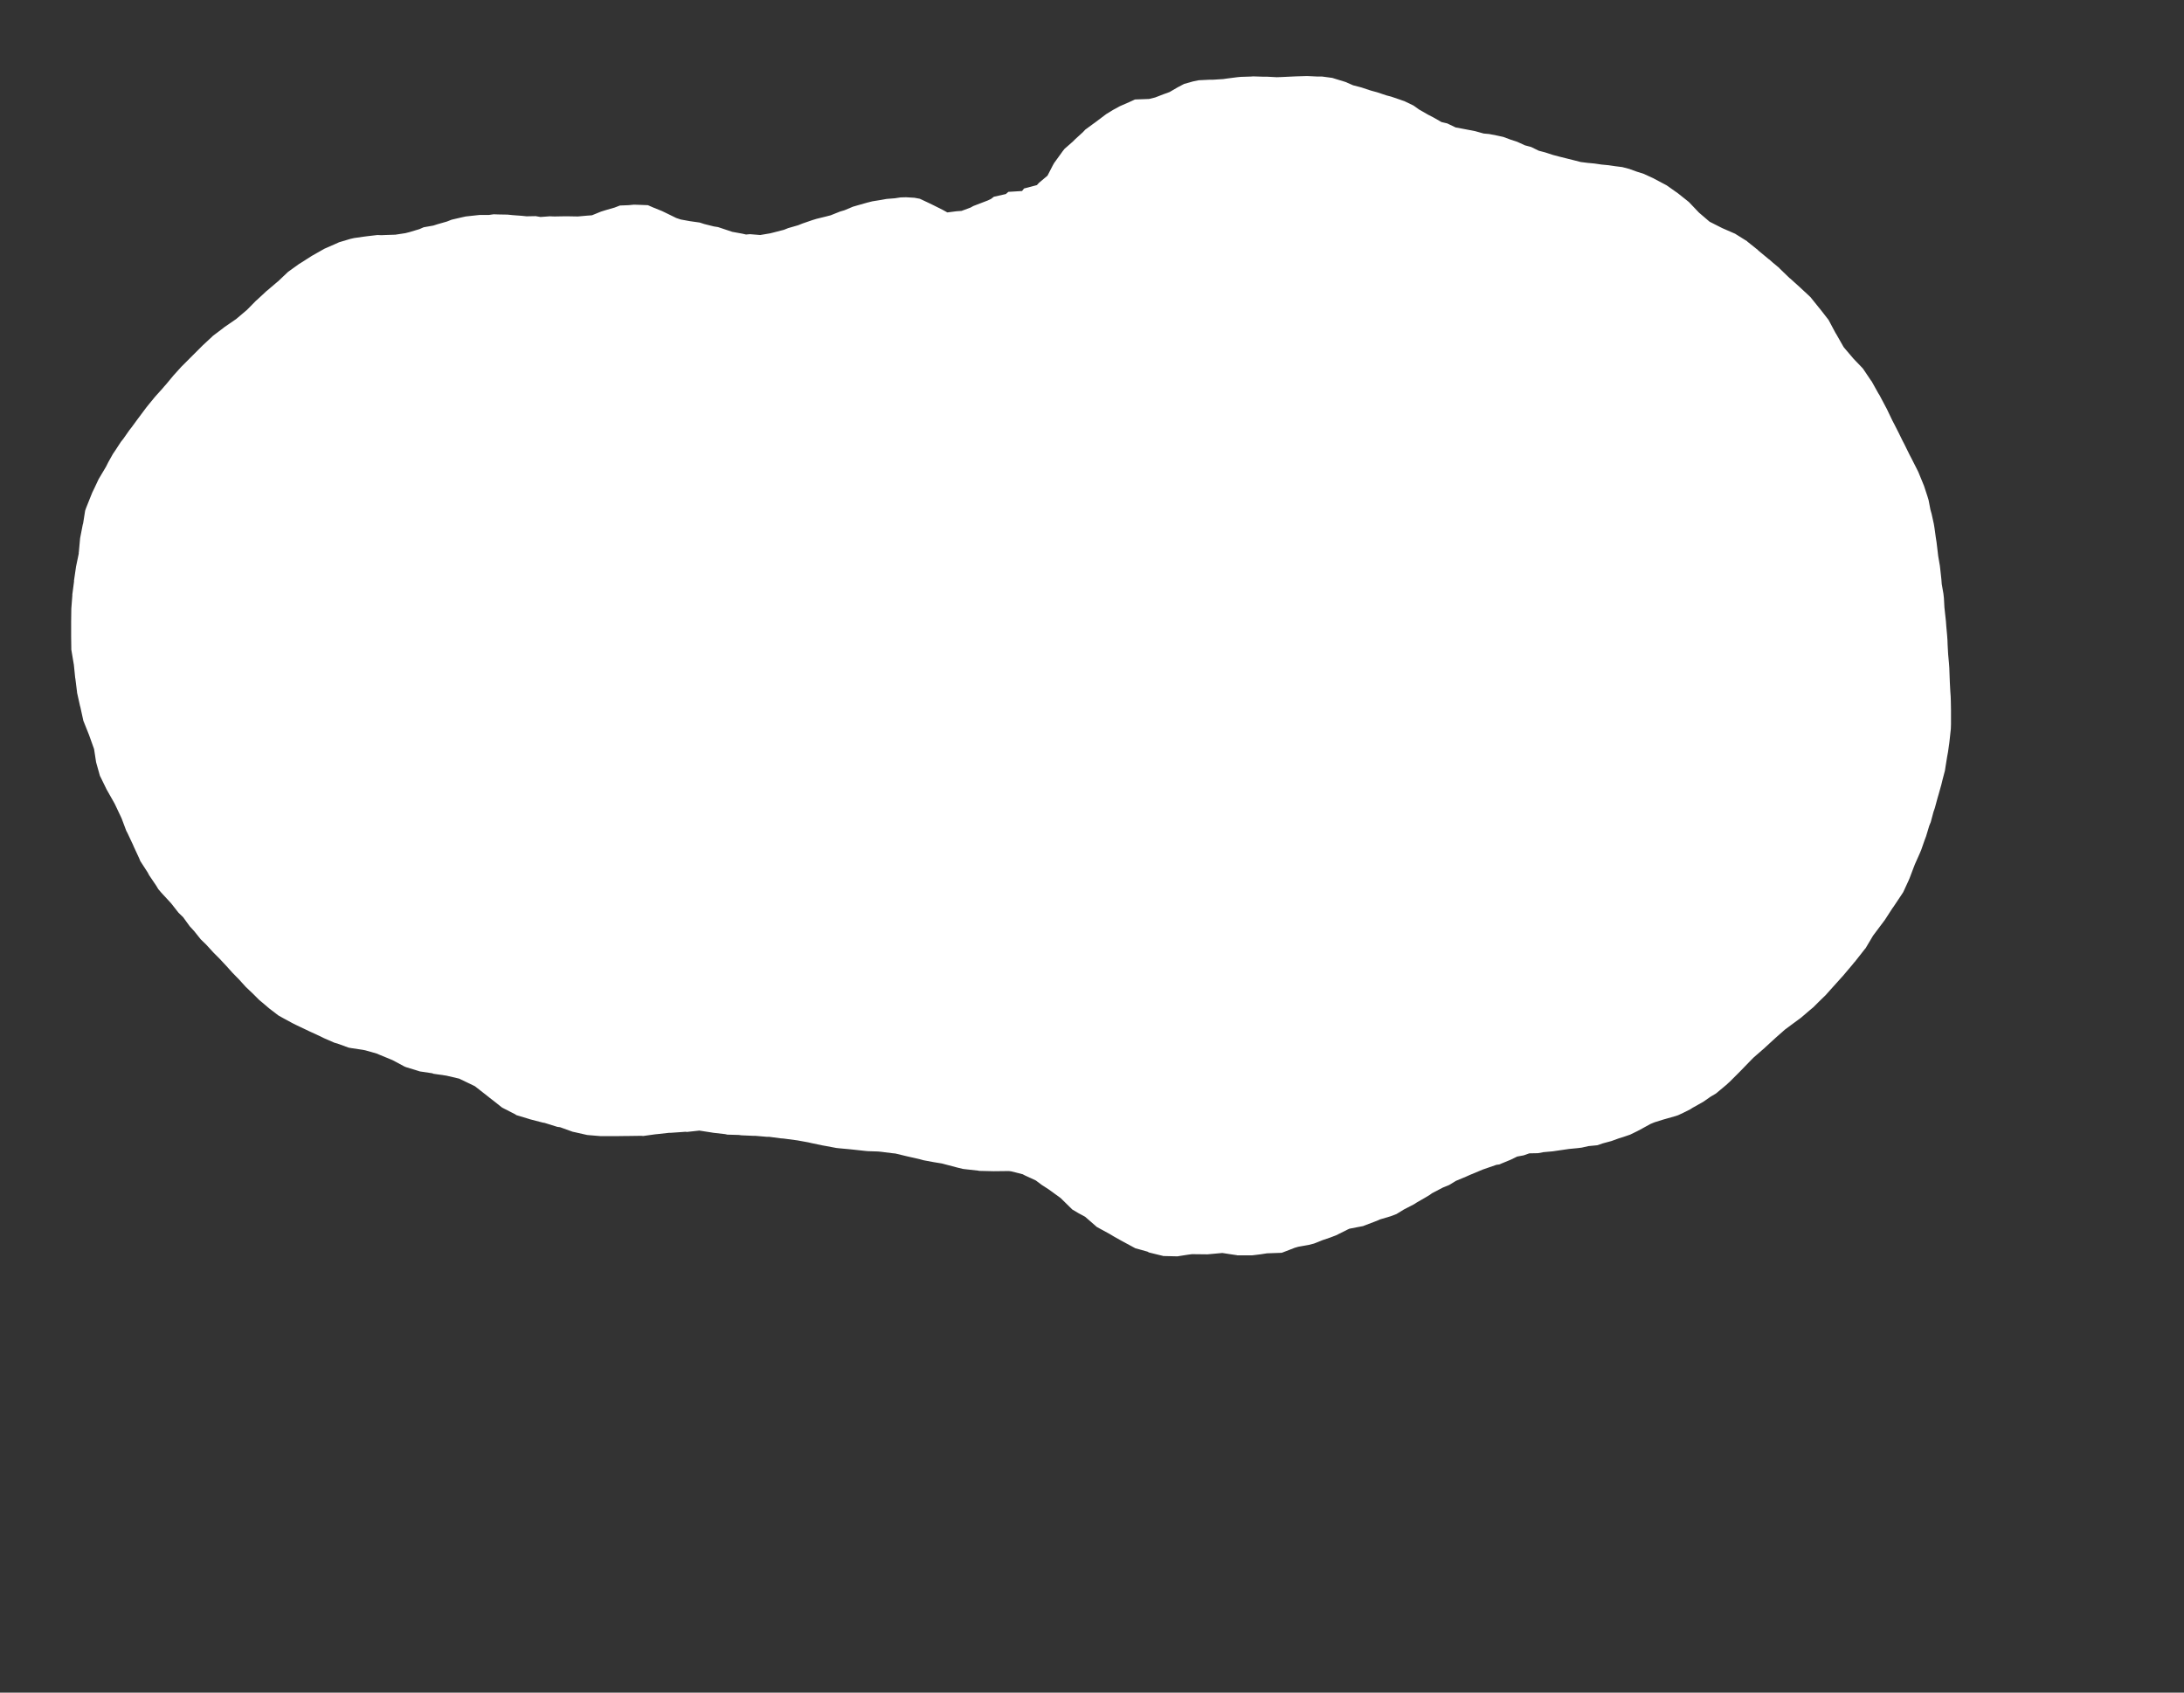 <svg width="12.954" height="10.04">
<rect width="100%" height="100%" fill="#333333" stroke="none"/>
<polygon type="contour" points="7.815,0.454 7.842,0.454 7.902,0.462 7.918,0.467 7.98,0.486 8.026,0.506 8.076,0.519 8.124,0.535 8.141,0.54 8.167,0.547 8.224,0.566 8.251,0.573 8.304,0.591 8.332,0.601 8.384,0.626 8.416,0.649 8.47,0.68 8.501,0.696 8.55,0.724 8.584,0.732 8.634,0.756 8.667,0.762 8.714,0.771 8.75,0.778 8.8,0.792 8.833,0.795 8.879,0.804 8.916,0.812 8.962,0.829 8.999,0.841 9.045,0.862 9.082,0.872 9.127,0.894 9.165,0.904 9.211,0.919 9.249,0.929 9.293,0.94 9.333,0.95 9.376,0.961 9.416,0.966 9.458,0.97 9.499,0.976 9.541,0.98 9.582,0.986 9.622,0.991 9.664,1.002 9.708,1.018 9.749,1.031 9.81,1.059 9.811,1.059 9.811,1.06 9.885,1.099 9.953,1.147 9.953,1.147 10.017,1.198 10.018,1.199 10.077,1.261 10.14,1.315 10.215,1.353 10.293,1.387 10.294,1.388 10.35,1.423 10.363,1.431 10.363,1.432 10.428,1.484 10.428,1.485 10.492,1.538 10.493,1.538 10.512,1.555 10.554,1.59 10.555,1.592 10.615,1.65 10.616,1.65 10.677,1.705 10.678,1.706 10.737,1.761 10.739,1.763 10.792,1.829 10.794,1.831 10.843,1.894 10.846,1.898 10.887,1.975 10.891,1.981 10.932,2.053 10.937,2.061 10.989,2.122 10.994,2.128 11.044,2.18 11.051,2.188 11.096,2.255 11.102,2.263 11.141,2.333 11.148,2.344 11.184,2.412 11.191,2.425 11.225,2.496 11.234,2.513 11.261,2.566 11.285,2.615 11.294,2.632 11.326,2.697 11.336,2.716 11.368,2.779 11.378,2.799 11.403,2.86 11.412,2.882 11.432,2.943 11.439,2.966 11.45,3.023 11.457,3.048 11.47,3.107 11.474,3.131 11.482,3.189 11.486,3.214 11.493,3.272 11.496,3.298 11.506,3.356 11.509,3.382 11.515,3.437 11.517,3.464 11.527,3.521 11.53,3.548 11.533,3.603 11.536,3.631 11.542,3.686 11.544,3.714 11.549,3.769 11.551,3.797 11.552,3.825 11.555,3.88 11.56,3.935 11.562,3.963 11.563,3.992 11.565,4.046 11.568,4.102 11.57,4.13 11.571,4.158 11.572,4.213 11.572,4.241 11.572,4.296 11.571,4.324 11.565,4.379 11.562,4.406 11.554,4.462 11.549,4.489 11.54,4.545 11.536,4.571 11.521,4.628 11.515,4.653 11.499,4.71 11.492,4.734 11.476,4.793 11.468,4.816 11.452,4.876 11.443,4.898 11.424,4.961 11.416,4.982 11.395,5.042 11.387,5.061 11.358,5.126 11.351,5.144 11.326,5.21 11.319,5.226 11.289,5.291 11.28,5.305 11.232,5.377 11.224,5.388 11.18,5.456 11.174,5.464 11.114,5.544 11.109,5.551 11.065,5.625 11.062,5.628 11,5.707 10.999,5.707 10.988,5.721 10.928,5.792 10.925,5.795 10.853,5.875 10.829,5.902 10.791,5.939 10.756,5.974 10.732,5.994 10.683,6.036 10.622,6.081 10.61,6.09 10.587,6.107 10.537,6.151 10.503,6.182 10.464,6.218 10.403,6.271 10.393,6.281 10.385,6.289 10.321,6.355 10.26,6.416 10.251,6.424 10.238,6.436 10.178,6.486 10.146,6.505 10.103,6.535 10.039,6.571 10.025,6.58 9.983,6.601 9.953,6.615 9.947,6.617 9.938,6.62 9.864,6.641 9.813,6.657 9.789,6.667 9.74,6.694 9.712,6.709 9.669,6.73 9.628,6.744 9.602,6.752 9.558,6.768 9.506,6.782 9.474,6.793 9.422,6.798 9.382,6.807 9.358,6.81 9.306,6.815 9.251,6.823 9.21,6.829 9.154,6.834 9.123,6.84 9.071,6.841 9.037,6.853 8.999,6.86 8.96,6.879 8.892,6.907 8.876,6.909 8.795,6.937 8.716,6.97 8.696,6.979 8.636,7.004 8.595,7.029 8.558,7.044 8.493,7.078 8.481,7.087 8.451,7.105 8.404,7.132 8.387,7.143 8.327,7.174 8.283,7.201 8.249,7.214 8.185,7.233 8.167,7.241 8.088,7.271 8.087,7.272 8.087,7.272 8.004,7.288 7.993,7.293 7.925,7.327 7.891,7.34 7.844,7.356 7.794,7.376 7.763,7.384 7.701,7.395 7.68,7.401 7.605,7.43 7.6,7.431 7.515,7.434 7.476,7.44 7.427,7.446 7.424,7.446 7.339,7.446 7.336,7.445 7.302,7.44 7.25,7.432 7.162,7.44 7.162,7.44 7.07,7.439 7.047,7.442 6.989,7.451 6.985,7.452 6.9,7.45 6.897,7.449 6.876,7.444 6.815,7.429 6.806,7.424 6.734,7.404 6.71,7.391 6.658,7.363 6.608,7.335 6.583,7.32 6.508,7.279 6.506,7.278 6.506,7.278 6.436,7.217 6.397,7.196 6.36,7.174 6.301,7.116 6.293,7.108 6.288,7.104 6.219,7.054 6.18,7.029 6.144,7.002 6.077,6.971 6.066,6.965 5.999,6.948 5.984,6.946 5.895,6.947 5.894,6.947 5.807,6.945 5.805,6.944 5.716,6.934 5.71,6.933 5.677,6.925 5.586,6.901 5.537,6.893 5.478,6.882 5.456,6.876 5.395,6.862 5.373,6.857 5.311,6.842 5.291,6.84 5.228,6.832 5.208,6.83 5.146,6.828 5.126,6.826 5.062,6.819 5.043,6.817 4.978,6.811 4.96,6.809 4.896,6.797 4.879,6.794 4.812,6.78 4.795,6.776 4.729,6.764 4.714,6.762 4.646,6.753 4.631,6.752 4.563,6.743 4.549,6.743 4.479,6.737 4.465,6.737 4.397,6.734 4.383,6.732 4.314,6.73 4.301,6.727 4.231,6.719 4.219,6.717 4.148,6.706 4.075,6.714 4.064,6.713 4.053,6.714 3.981,6.719 3.97,6.719 3.898,6.727 3.887,6.728 3.815,6.738 3.804,6.737 3.732,6.738 3.721,6.738 3.648,6.739 3.637,6.739 3.564,6.739 3.492,6.733 3.482,6.732 3.407,6.715 3.397,6.713 3.322,6.686 3.314,6.685 3.306,6.684 3.229,6.66 3.221,6.659 3.144,6.639 3.138,6.637 3.062,6.614 3.057,6.61 2.979,6.57 2.976,6.568 2.932,6.533 2.901,6.509 2.9,6.508 2.817,6.443 2.809,6.439 2.73,6.401 2.724,6.398 2.647,6.38 2.571,6.369 2.564,6.366 2.49,6.355 2.481,6.352 2.409,6.33 2.399,6.326 2.328,6.288 2.316,6.283 2.248,6.255 2.234,6.249 2.167,6.23 2.152,6.227 2.085,6.217 2.068,6.214 2.002,6.19 1.984,6.185 1.922,6.158 1.902,6.148 1.839,6.119 1.818,6.109 1.757,6.08 1.733,6.068 1.676,6.037 1.651,6.023 1.595,5.98 1.567,5.956 1.536,5.93 1.497,5.891 1.458,5.854 1.419,5.811 1.378,5.769 1.344,5.731 1.301,5.685 1.266,5.65 1.223,5.603 1.191,5.572 1.151,5.522 1.126,5.495 1.086,5.44 1.059,5.414 1.015,5.358 0.956,5.294 0.939,5.274 0.927,5.254 0.885,5.192 0.876,5.175 0.832,5.107 0.826,5.092 0.794,5.023 0.788,5.009 0.755,4.939 0.749,4.928 0.722,4.856 0.718,4.847 0.683,4.773 0.679,4.765 0.636,4.689 0.633,4.684 0.595,4.606 0.593,4.603 0.57,4.521 0.558,4.443 0.528,4.359 0.526,4.354 0.494,4.274 0.494,4.273 0.476,4.191 0.475,4.189 0.457,4.108 0.457,4.105 0.447,4.025 0.446,4.021 0.438,3.942 0.437,3.937 0.424,3.859 0.423,3.853 0.422,3.776 0.422,3.769 0.422,3.693 0.422,3.686 0.423,3.61 0.429,3.533 0.429,3.526 0.439,3.45 0.439,3.443 0.45,3.368 0.451,3.361 0.467,3.284 0.467,3.278 0.468,3.271 0.475,3.194 0.476,3.188 0.491,3.111 0.493,3.105 0.505,3.029 0.511,3.012 0.547,2.922 0.562,2.891 0.585,2.842 0.601,2.815 0.629,2.768 0.642,2.742 0.67,2.692 0.685,2.67 0.717,2.621 0.732,2.602 0.767,2.552 0.781,2.534 0.817,2.485 0.829,2.469 0.867,2.418 0.879,2.403 0.92,2.353 0.965,2.303 0.975,2.291 0.985,2.28 1.029,2.227 1.076,2.175 1.085,2.166 1.136,2.115 1.144,2.107 1.196,2.055 1.203,2.048 1.257,1.998 1.263,1.992 1.324,1.946 1.33,1.941 1.394,1.897 1.4,1.893 1.459,1.843 1.464,1.839 1.519,1.783 1.523,1.78 1.58,1.727 1.584,1.724 1.645,1.672 1.648,1.67 1.706,1.615 1.708,1.613 1.776,1.564 1.777,1.564 1.849,1.518 1.849,1.518 1.923,1.476 1.923,1.476 1.925,1.475 1.989,1.447 2.011,1.437 2.078,1.417 2.1,1.412 2.156,1.404 2.179,1.401 2.239,1.394 2.262,1.395 2.285,1.394 2.345,1.392 2.404,1.383 2.428,1.377 2.488,1.359 2.513,1.348 2.57,1.338 2.595,1.33 2.651,1.314 2.679,1.303 2.735,1.29 2.762,1.284 2.817,1.278 2.845,1.275 2.9,1.275 2.928,1.271 2.956,1.272 3.011,1.273 3.04,1.276 3.094,1.28 3.123,1.283 3.177,1.282 3.206,1.287 3.261,1.283 3.289,1.284 3.344,1.283 3.372,1.283 3.427,1.284 3.483,1.279 3.511,1.277 3.565,1.255 3.594,1.246 3.646,1.231 3.677,1.219 3.728,1.217 3.76,1.214 3.792,1.215 3.843,1.217 3.875,1.231 3.927,1.252 3.956,1.266 4.011,1.293 4.038,1.302 4.093,1.312 4.15,1.32 4.178,1.329 4.234,1.343 4.259,1.347 4.319,1.367 4.343,1.375 4.403,1.386 4.425,1.391 4.448,1.389 4.509,1.394 4.568,1.384 4.592,1.378 4.65,1.363 4.675,1.353 4.734,1.336 4.759,1.326 4.817,1.306 4.843,1.298 4.9,1.284 4.927,1.277 4.982,1.255 5.009,1.247 5.059,1.226 5.09,1.217 5.143,1.202 5.175,1.194 5.225,1.186 5.258,1.18 5.308,1.176 5.341,1.171 5.374,1.17 5.424,1.173 5.456,1.179 5.507,1.203 5.538,1.218 5.59,1.244 5.619,1.26 5.674,1.253 5.703,1.251 5.757,1.231 5.773,1.222 5.859,1.189 5.878,1.18 5.895,1.167 5.966,1.151 5.981,1.138 6.062,1.133 6.074,1.118 6.15,1.098 6.163,1.084 6.213,1.042 6.245,0.98 6.253,0.966 6.293,0.911 6.303,0.897 6.314,0.883 6.363,0.84 6.377,0.826 6.423,0.784 6.437,0.769 6.482,0.736 6.496,0.726 6.561,0.677 6.6,0.653 6.642,0.63 6.697,0.606 6.732,0.59 6.816,0.587 6.852,0.578 6.901,0.559 6.937,0.546 6.985,0.518 7.023,0.498 7.076,0.483 7.11,0.476 7.171,0.473 7.192,0.473 7.255,0.469 7.276,0.466 7.338,0.458 7.359,0.456 7.421,0.454 7.432,0.453 7.494,0.455 7.517,0.455 7.573,0.458 7.601,0.457 7.643,0.455 7.686,0.453 7.753,0.451" style="fill: white" />
</svg>
